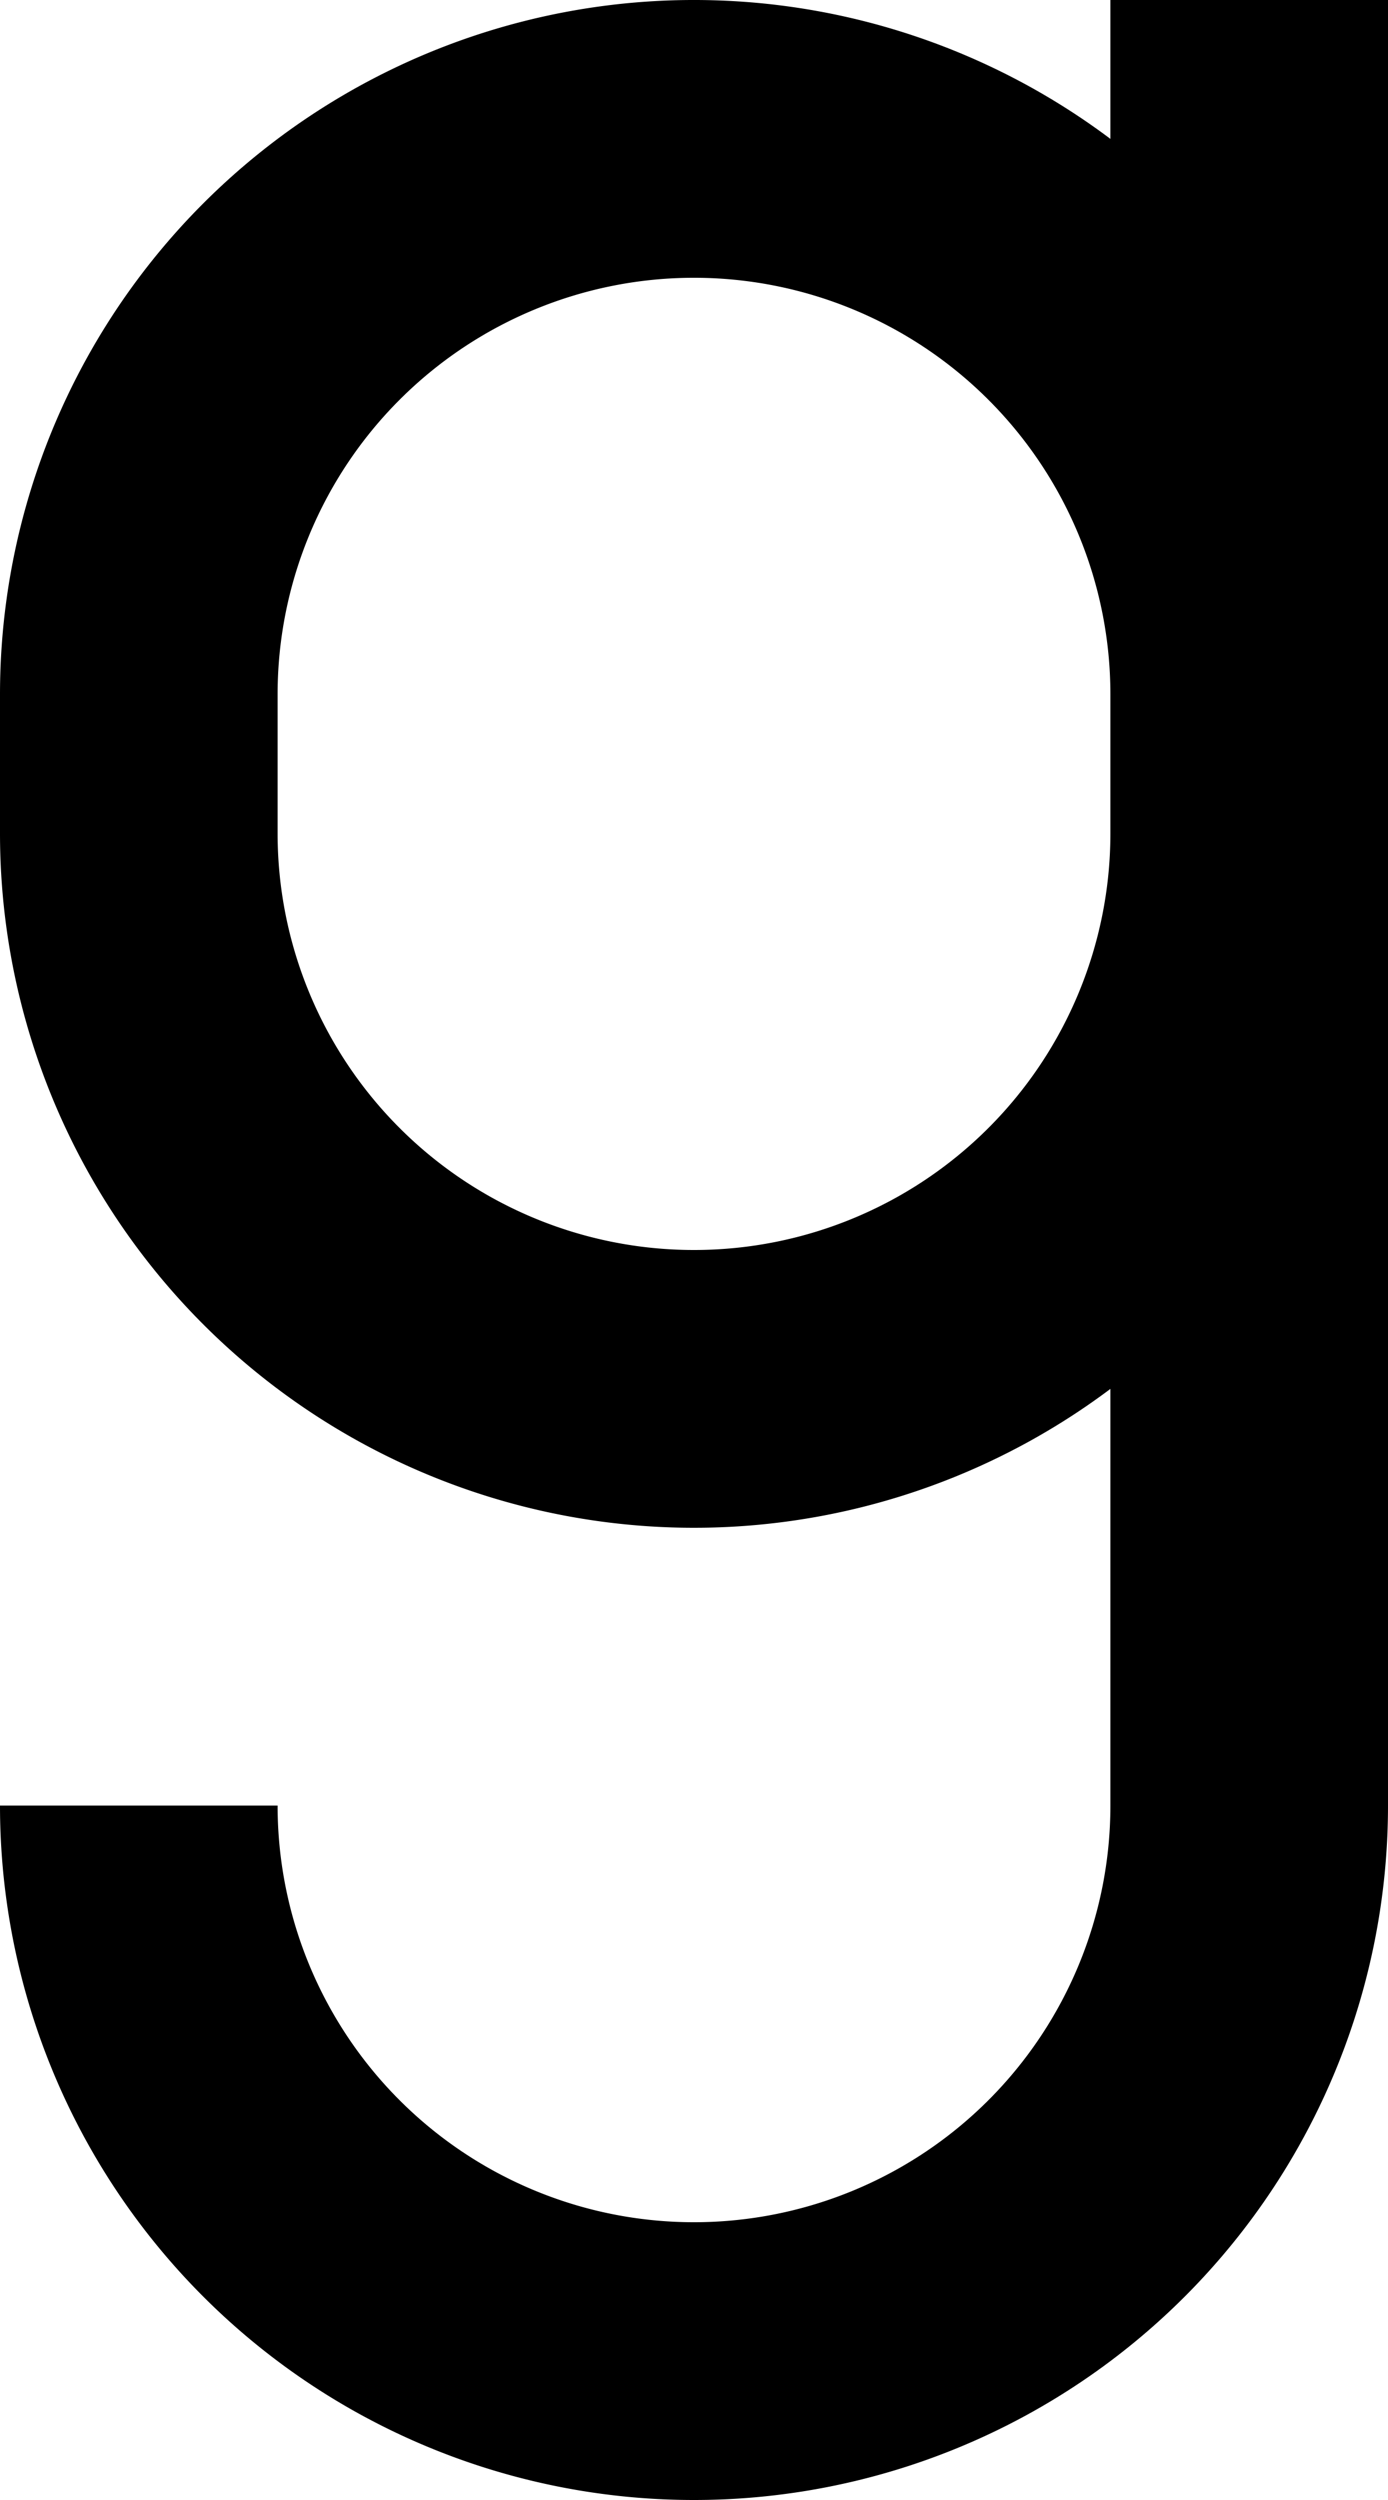 <svg xmlns="http://www.w3.org/2000/svg" viewBox="-1.16264e-14 -5.5 5 9">
	<path d="M 5 -5.5 L 4 -5.5 L 4 -5 A 2.5 2.5 180 0 0 0 -3 L 0 -2.5 A 2.5 2.5 180 0 0 4 -0.5 L 4 1 A 1 1 0 0 1 1 1 L 0 1 A 1 1 0 0 0 5 1 Z M 4 -2.5 A 1 1 180 0 1 1 -2.5 L 1 -3 A 1 1 180 0 1 4 -3 Z" fill="#000000"/>
</svg>